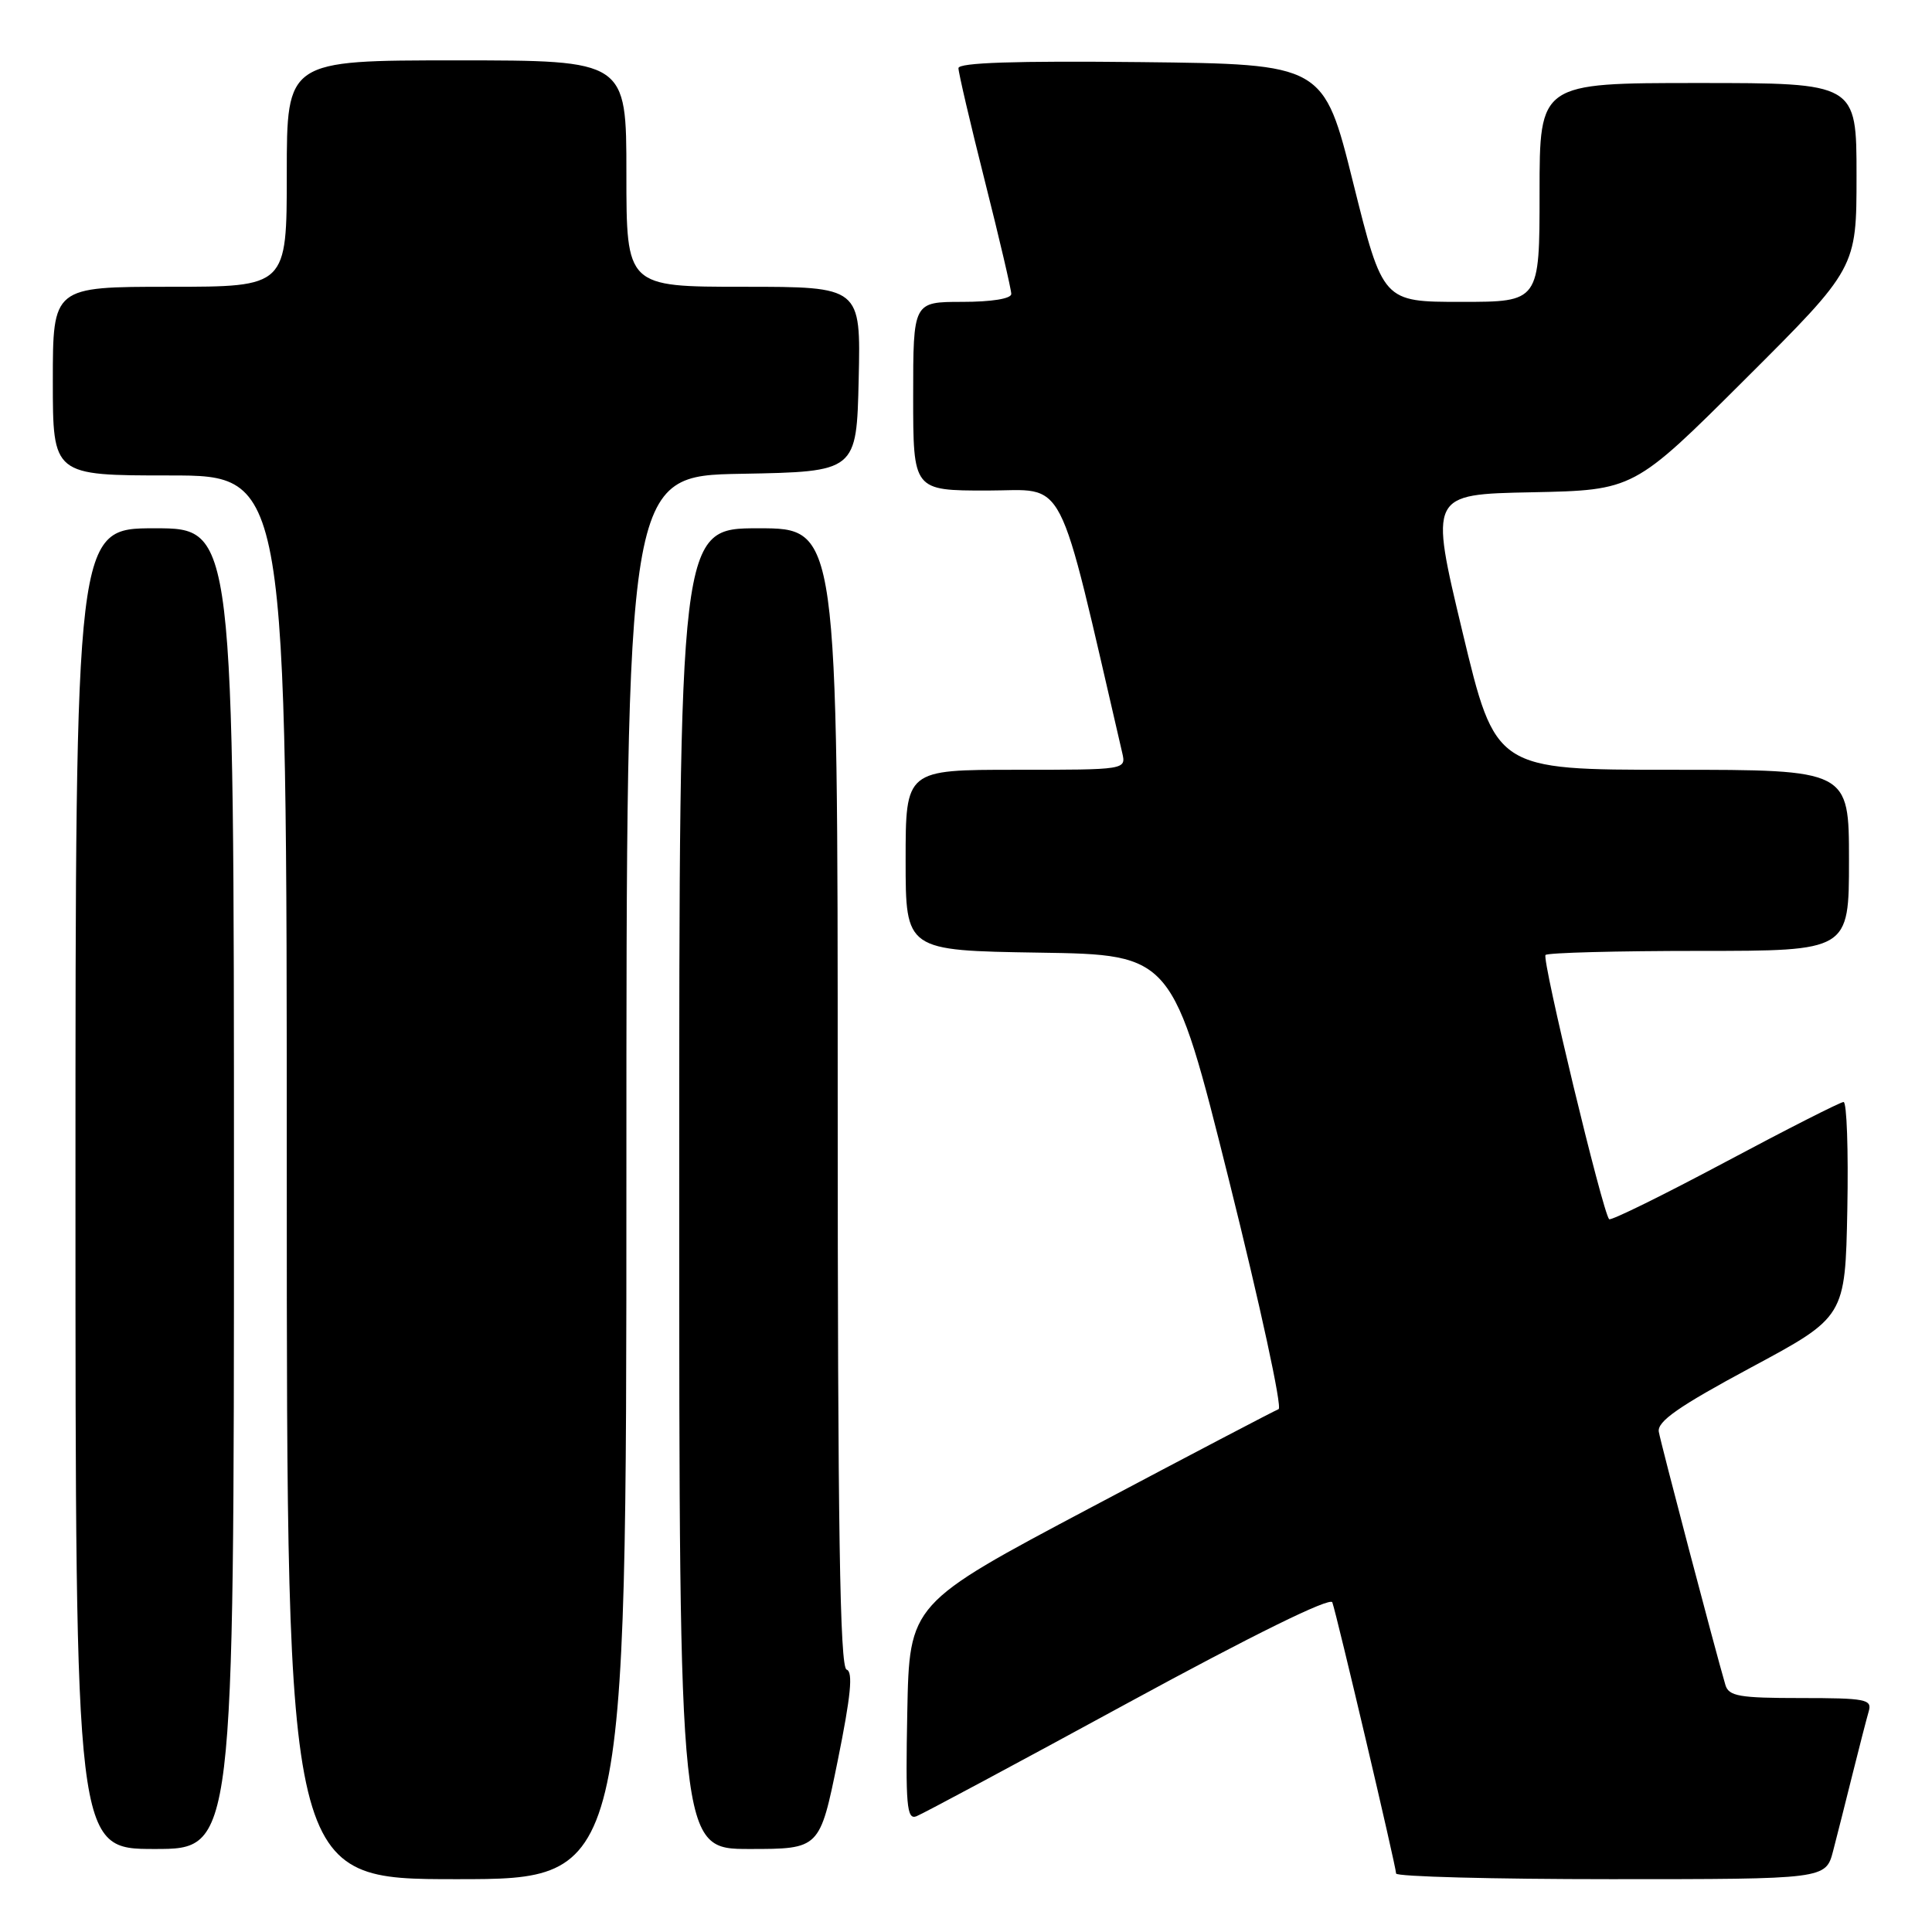 <?xml version="1.0" encoding="UTF-8" standalone="no"?>
<!DOCTYPE svg PUBLIC "-//W3C//DTD SVG 1.1//EN" "http://www.w3.org/Graphics/SVG/1.1/DTD/svg11.dtd" >
<svg xmlns="http://www.w3.org/2000/svg" xmlns:xlink="http://www.w3.org/1999/xlink" version="1.1" viewBox="0 0 256 256">
 <g >
 <path fill="currentColor"
d=" M 83.00 156.03 C 83.00 63.05 83.00 63.05 98.25 62.78 C 113.50 62.50 113.50 62.50 113.78 50.25 C 114.06 38.00 114.06 38.00 98.53 38.00 C 83.00 38.00 83.00 38.00 83.00 23.00 C 83.00 8.00 83.00 8.00 60.50 8.00 C 38.00 8.00 38.00 8.00 38.00 23.00 C 38.00 38.00 38.00 38.00 22.50 38.00 C 7.00 38.00 7.00 38.00 7.00 50.50 C 7.00 63.00 7.00 63.00 22.50 63.00 C 38.00 63.00 38.00 63.00 38.00 156.00 C 38.00 249.00 38.00 249.00 60.50 249.00 C 83.00 249.00 83.00 249.00 83.00 156.03 Z  M 242.90 245.25 C 243.44 243.19 244.60 238.57 245.49 235.00 C 246.38 231.43 247.34 227.71 247.62 226.75 C 248.08 225.17 247.21 225.00 238.63 225.00 C 230.45 225.00 229.06 224.76 228.62 223.25 C 227.22 218.47 220.07 191.27 219.80 189.72 C 219.57 188.35 222.42 186.36 232.00 181.21 C 244.50 174.50 244.50 174.50 244.78 160.25 C 244.93 152.41 244.71 146.01 244.28 146.02 C 243.85 146.03 236.78 149.62 228.57 154.00 C 220.35 158.38 213.45 161.78 213.22 161.55 C 212.37 160.70 204.27 127.06 204.79 126.54 C 205.09 126.24 214.26 126.00 225.17 126.00 C 245.00 126.00 245.00 126.00 245.00 114.00 C 245.00 102.00 245.00 102.00 221.58 102.00 C 198.16 102.00 198.16 102.00 193.79 83.75 C 189.42 65.50 189.42 65.50 202.96 65.23 C 216.50 64.95 216.50 64.95 231.25 50.24 C 246.00 35.53 246.00 35.53 246.00 23.26 C 246.00 11.00 246.00 11.00 225.00 11.00 C 204.00 11.00 204.00 11.00 204.00 25.50 C 204.00 40.00 204.00 40.00 193.62 40.00 C 183.24 40.00 183.24 40.00 179.31 24.25 C 175.39 8.50 175.39 8.50 151.19 8.23 C 134.53 8.05 127.00 8.30 127.00 9.03 C 127.00 9.62 128.57 16.36 130.50 24.00 C 132.43 31.64 134.00 38.37 134.00 38.95 C 134.00 39.58 131.38 40.00 127.50 40.00 C 121.00 40.00 121.00 40.00 121.00 52.50 C 121.00 65.00 121.00 65.00 130.81 65.00 C 141.51 65.00 139.92 61.91 148.70 99.75 C 149.22 102.00 149.22 102.00 134.61 102.00 C 120.00 102.00 120.00 102.00 120.00 113.98 C 120.00 125.95 120.00 125.95 137.69 126.23 C 155.38 126.50 155.38 126.50 162.86 156.44 C 166.97 172.91 169.93 186.54 169.42 186.72 C 168.91 186.91 157.70 192.78 144.50 199.78 C 120.50 212.50 120.50 212.50 120.22 226.87 C 119.98 239.19 120.15 241.16 121.42 240.67 C 122.23 240.36 134.87 233.59 149.50 225.62 C 166.00 216.64 176.28 211.58 176.54 212.32 C 177.13 213.94 184.98 247.31 184.99 248.25 C 185.00 248.66 197.81 249.00 213.46 249.00 C 241.92 249.00 241.92 249.00 242.90 245.25 Z  M 31.00 157.50 C 31.00 70.00 31.00 70.00 20.50 70.00 C 10.00 70.00 10.00 70.00 10.00 157.50 C 10.00 245.00 10.00 245.00 20.50 245.00 C 31.00 245.00 31.00 245.00 31.00 157.50 Z  M 111.00 233.31 C 112.74 224.72 113.06 221.52 112.18 221.23 C 111.29 220.93 111.00 202.65 111.00 145.42 C 111.00 70.00 111.00 70.00 100.50 70.00 C 90.00 70.00 90.00 70.00 90.00 157.50 C 90.00 245.00 90.00 245.00 99.31 245.00 C 108.62 245.00 108.62 245.00 111.00 233.31 Z "/>
</g>
</svg>